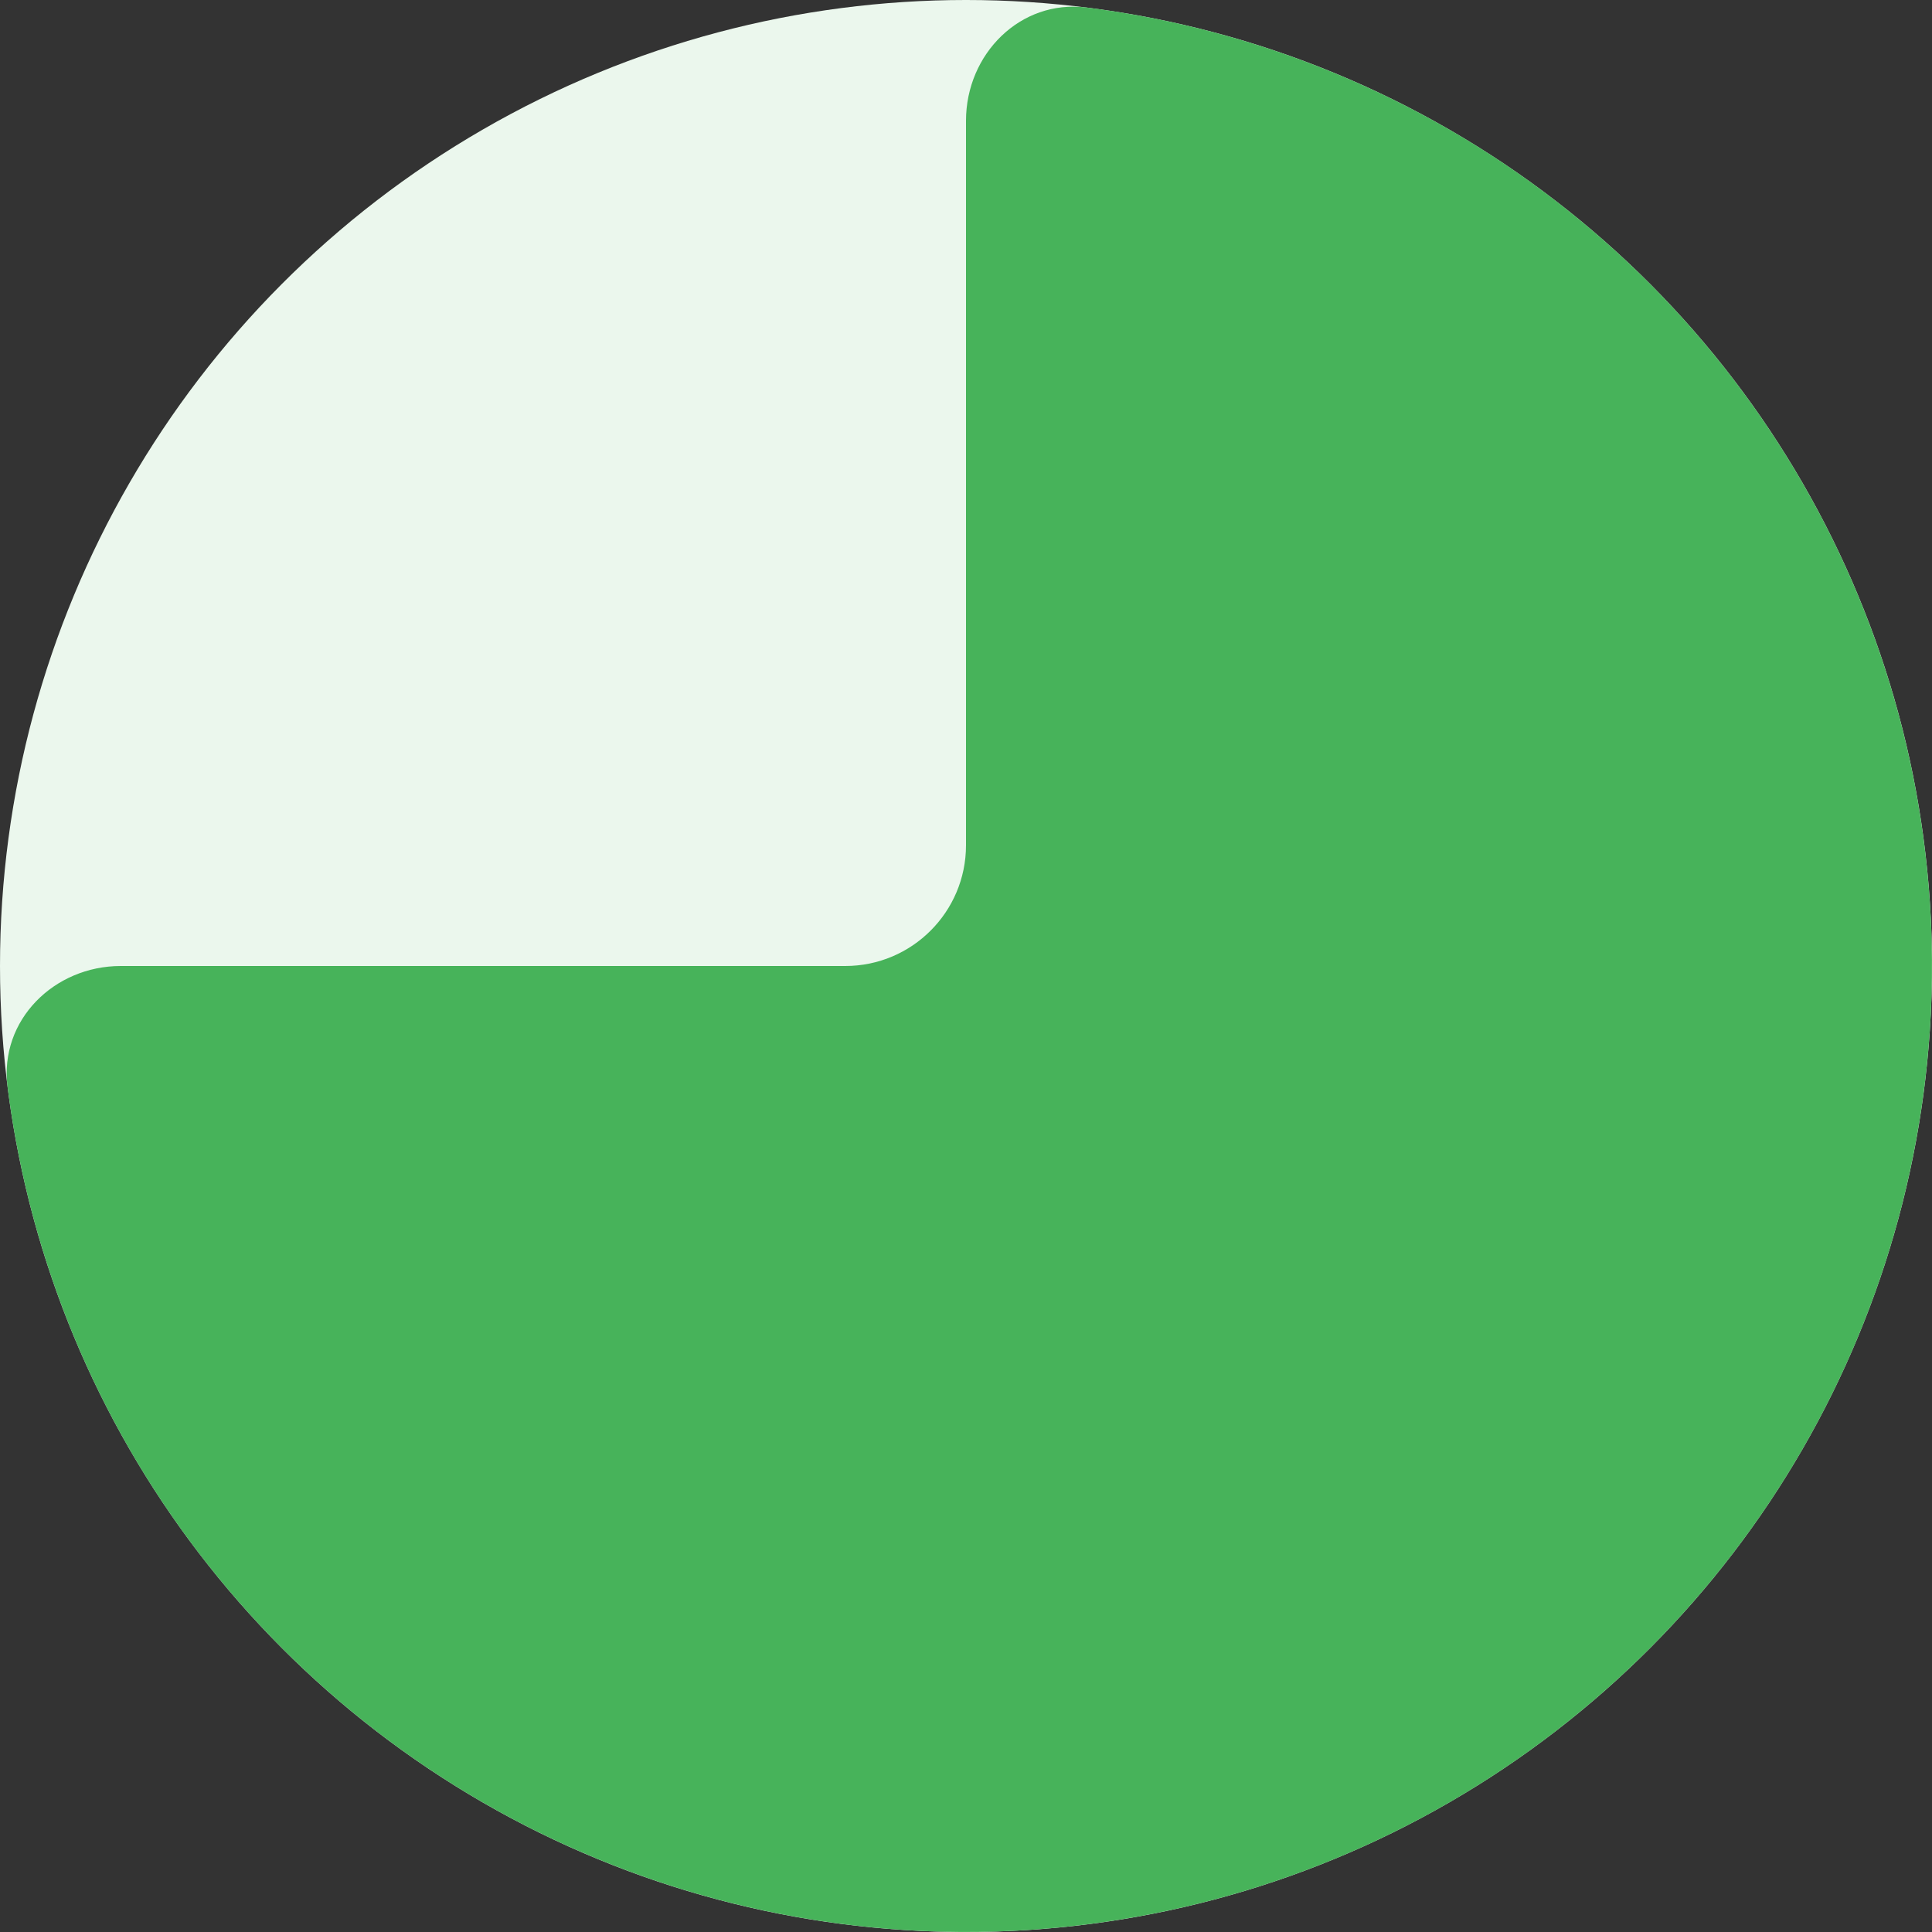 <svg width="16" height="16" viewBox="0 0 16 16" fill="none" xmlns="http://www.w3.org/2000/svg">
<rect x="0" y="0" width="16" height="16" fill="#333333" stroke="none"/>
<circle cx="8" cy="8" r="8" fill="#EBF7ED"/>
<path d="M8 1C8 0.448 8.449 -0.006 8.997 0.062C10.226 0.217 11.407 0.655 12.445 1.348C13.76 2.227 14.786 3.477 15.391 4.939C15.996 6.4 16.155 8.009 15.846 9.561C15.538 11.113 14.776 12.538 13.657 13.657C12.538 14.776 11.113 15.538 9.561 15.846C8.009 16.155 6.4 15.996 4.939 15.391C3.477 14.786 2.227 13.76 1.348 12.445C0.655 11.407 0.217 10.226 0.062 8.997C-0.006 8.449 0.448 8 1 8H7C7.552 8 8 7.552 8 7V1Z" fill="#47B35A"/>
</svg>

